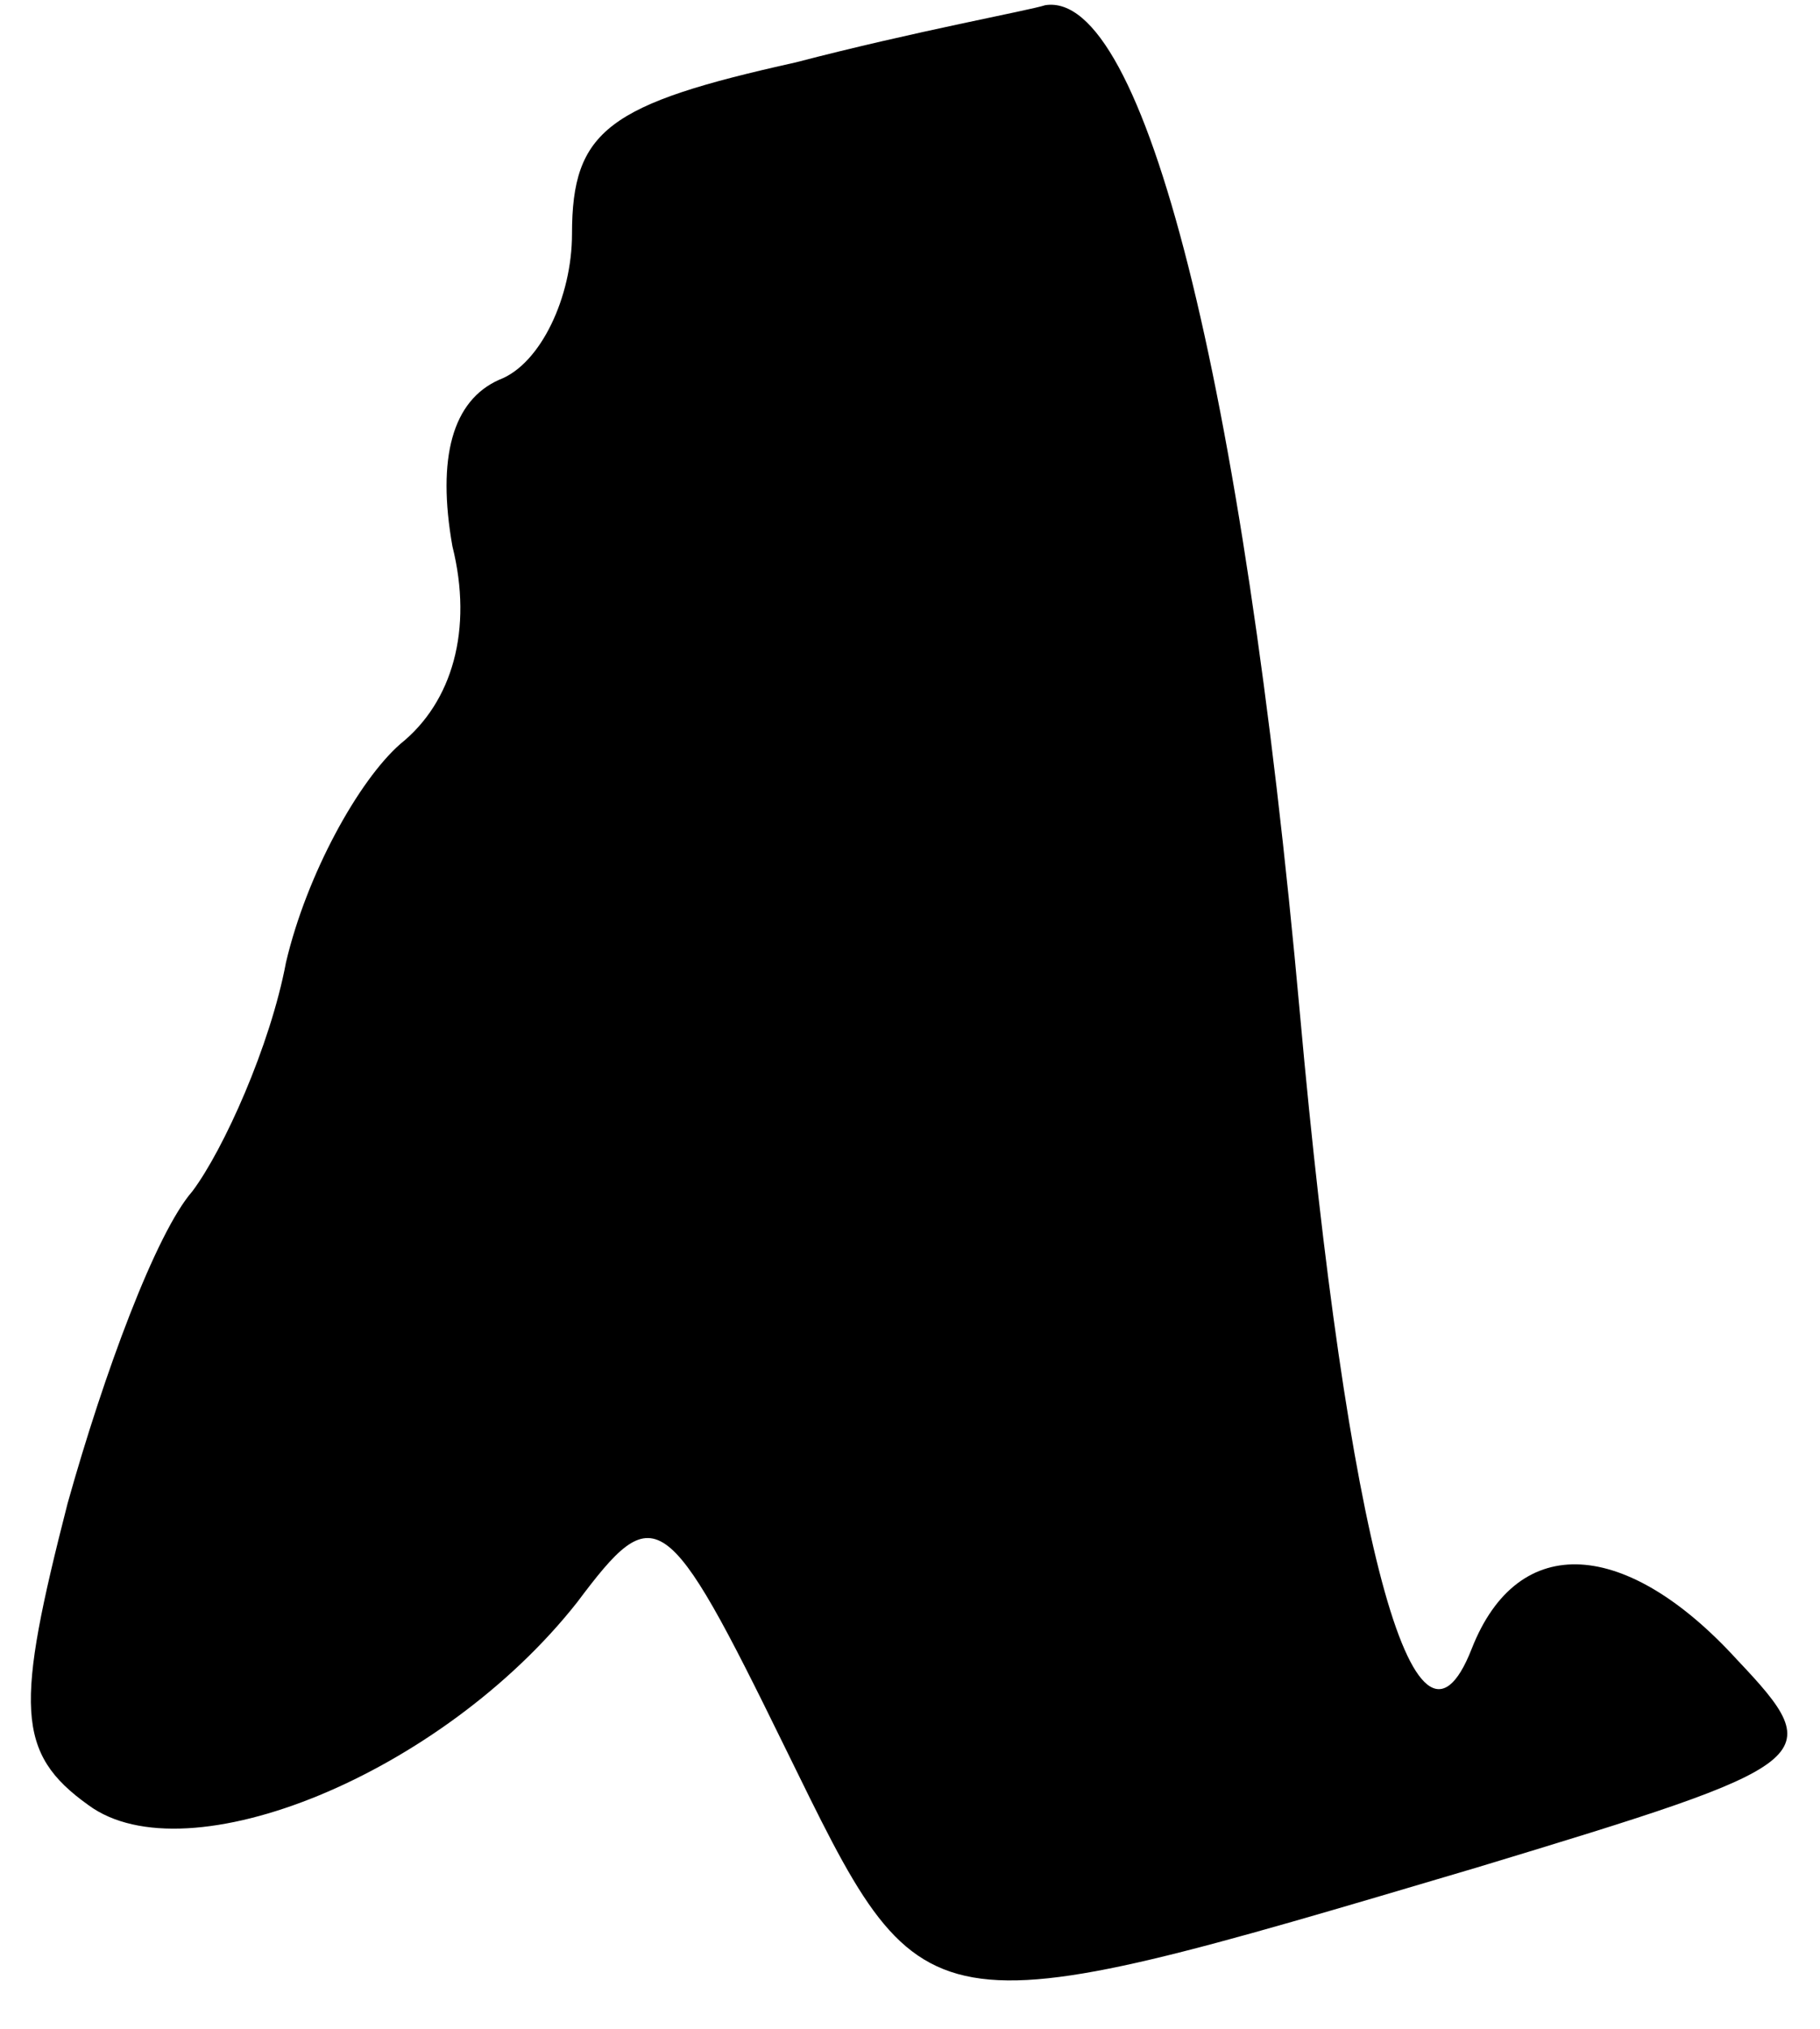 <?xml version="1.0" standalone="no"?>
<!DOCTYPE svg PUBLIC "-//W3C//DTD SVG 20010904//EN"
 "http://www.w3.org/TR/2001/REC-SVG-20010904/DTD/svg10.dtd">
<svg version="1.0" xmlns="http://www.w3.org/2000/svg"
 width="35pt" height="39pt" viewBox="0 0 35 39"
 preserveAspectRatio="xMidYMid meet">
<g transform="translate(0,39) scale(0.1,-0.1)"
fill="#000000" stroke="none">
<path fill="#000000" stroke="none" d="M153 378 c-36 -8 -43 -13 -43 -33 0
-12 -6 -25 -14 -28 -9 -4 -12 -15 -9 -32 4 -16 0 -30 -10 -38 -8 -7 -18 -25
-22 -42 -3 -16 -12 -36 -18 -44 -7 -8 -17 -35 -24 -60 -10 -39 -10 -48 4 -58
19 -14 68 6 94 39 15 20 17 19 40 -28 27 -55 25 -55 133 -23 66 20 68 21 50
40 -21 23 -42 25 -51 2 -11 -28 -24 22 -33 122 -11 122 -30 197 -49 194 -3 -1
-25 -5 -48 -11z"/>
</g>
</svg>
